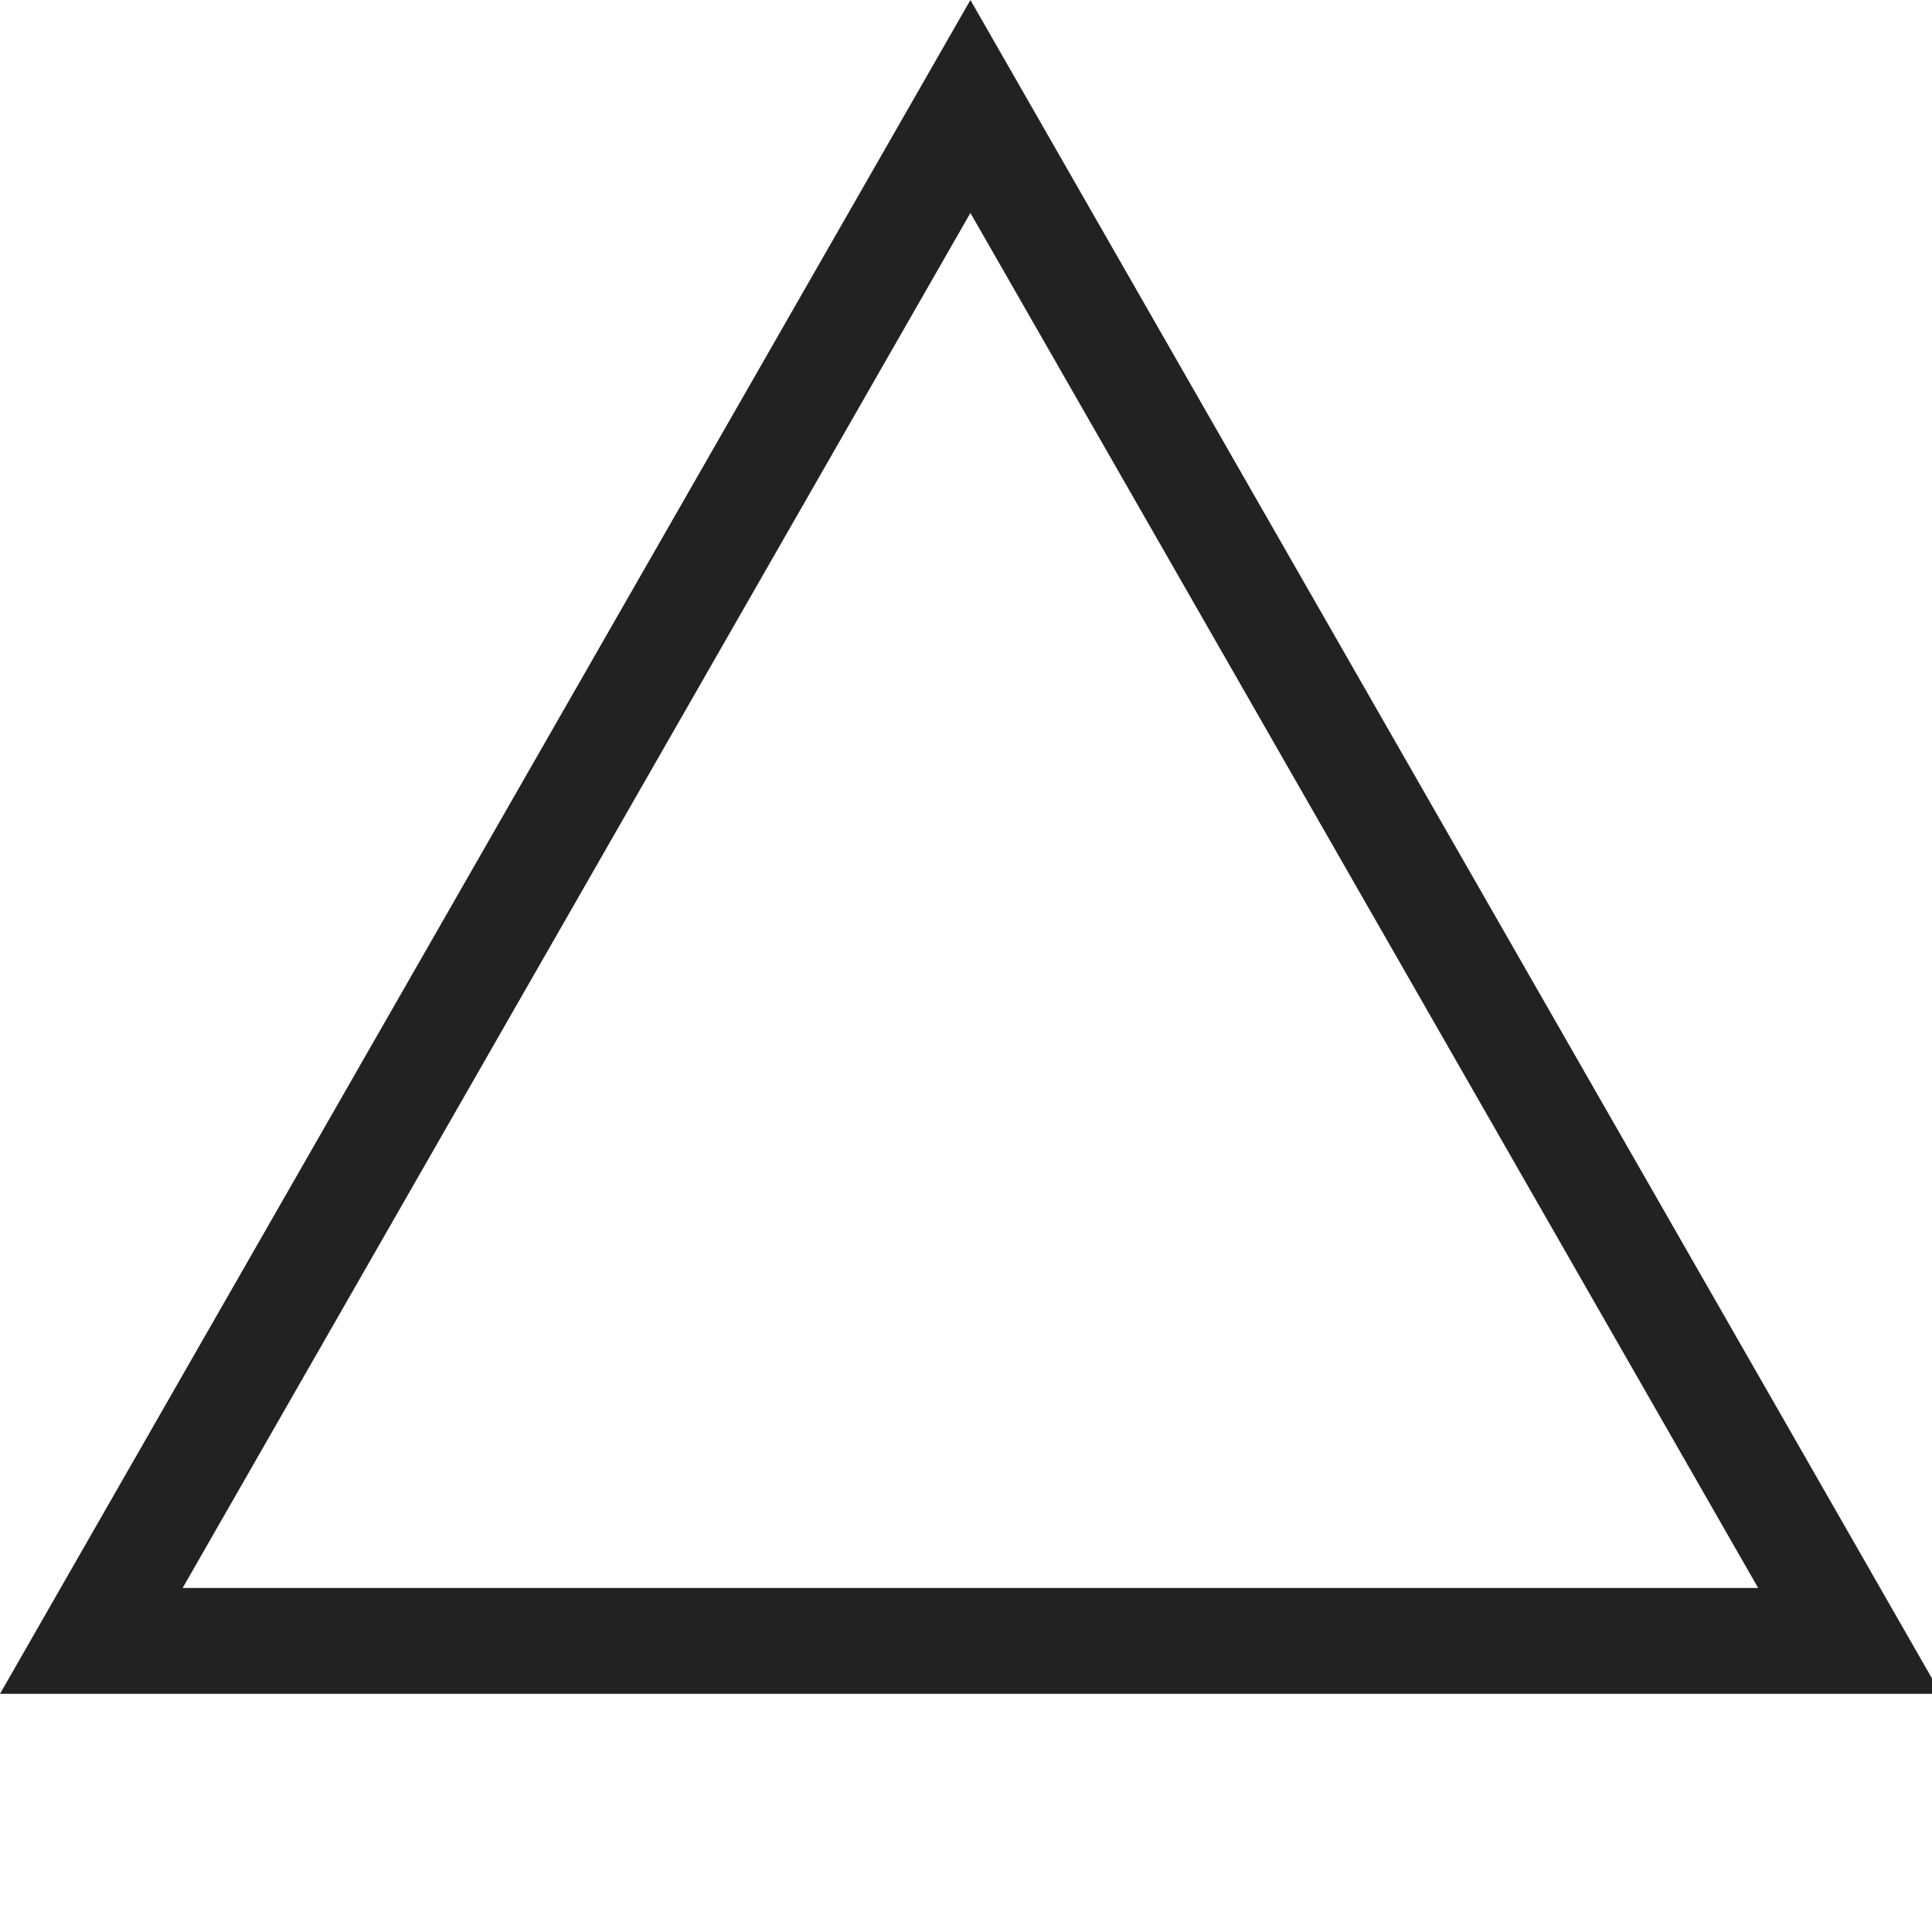 <svg width="73" height="73" viewBox="0 0 73 73" fill="none" xmlns="http://www.w3.org/2000/svg">
<g clip-path="url(#clip0_69_40)">
<path d="M3.451 62L36.667 4.023L69.882 62H3.451Z" stroke="#222222" stroke-width="4"/>
</g>
<defs>
<clipPath id="clip0_69_40">
<rect width="73" height="73" fill="white"/>
</clipPath>
</defs>
</svg>
